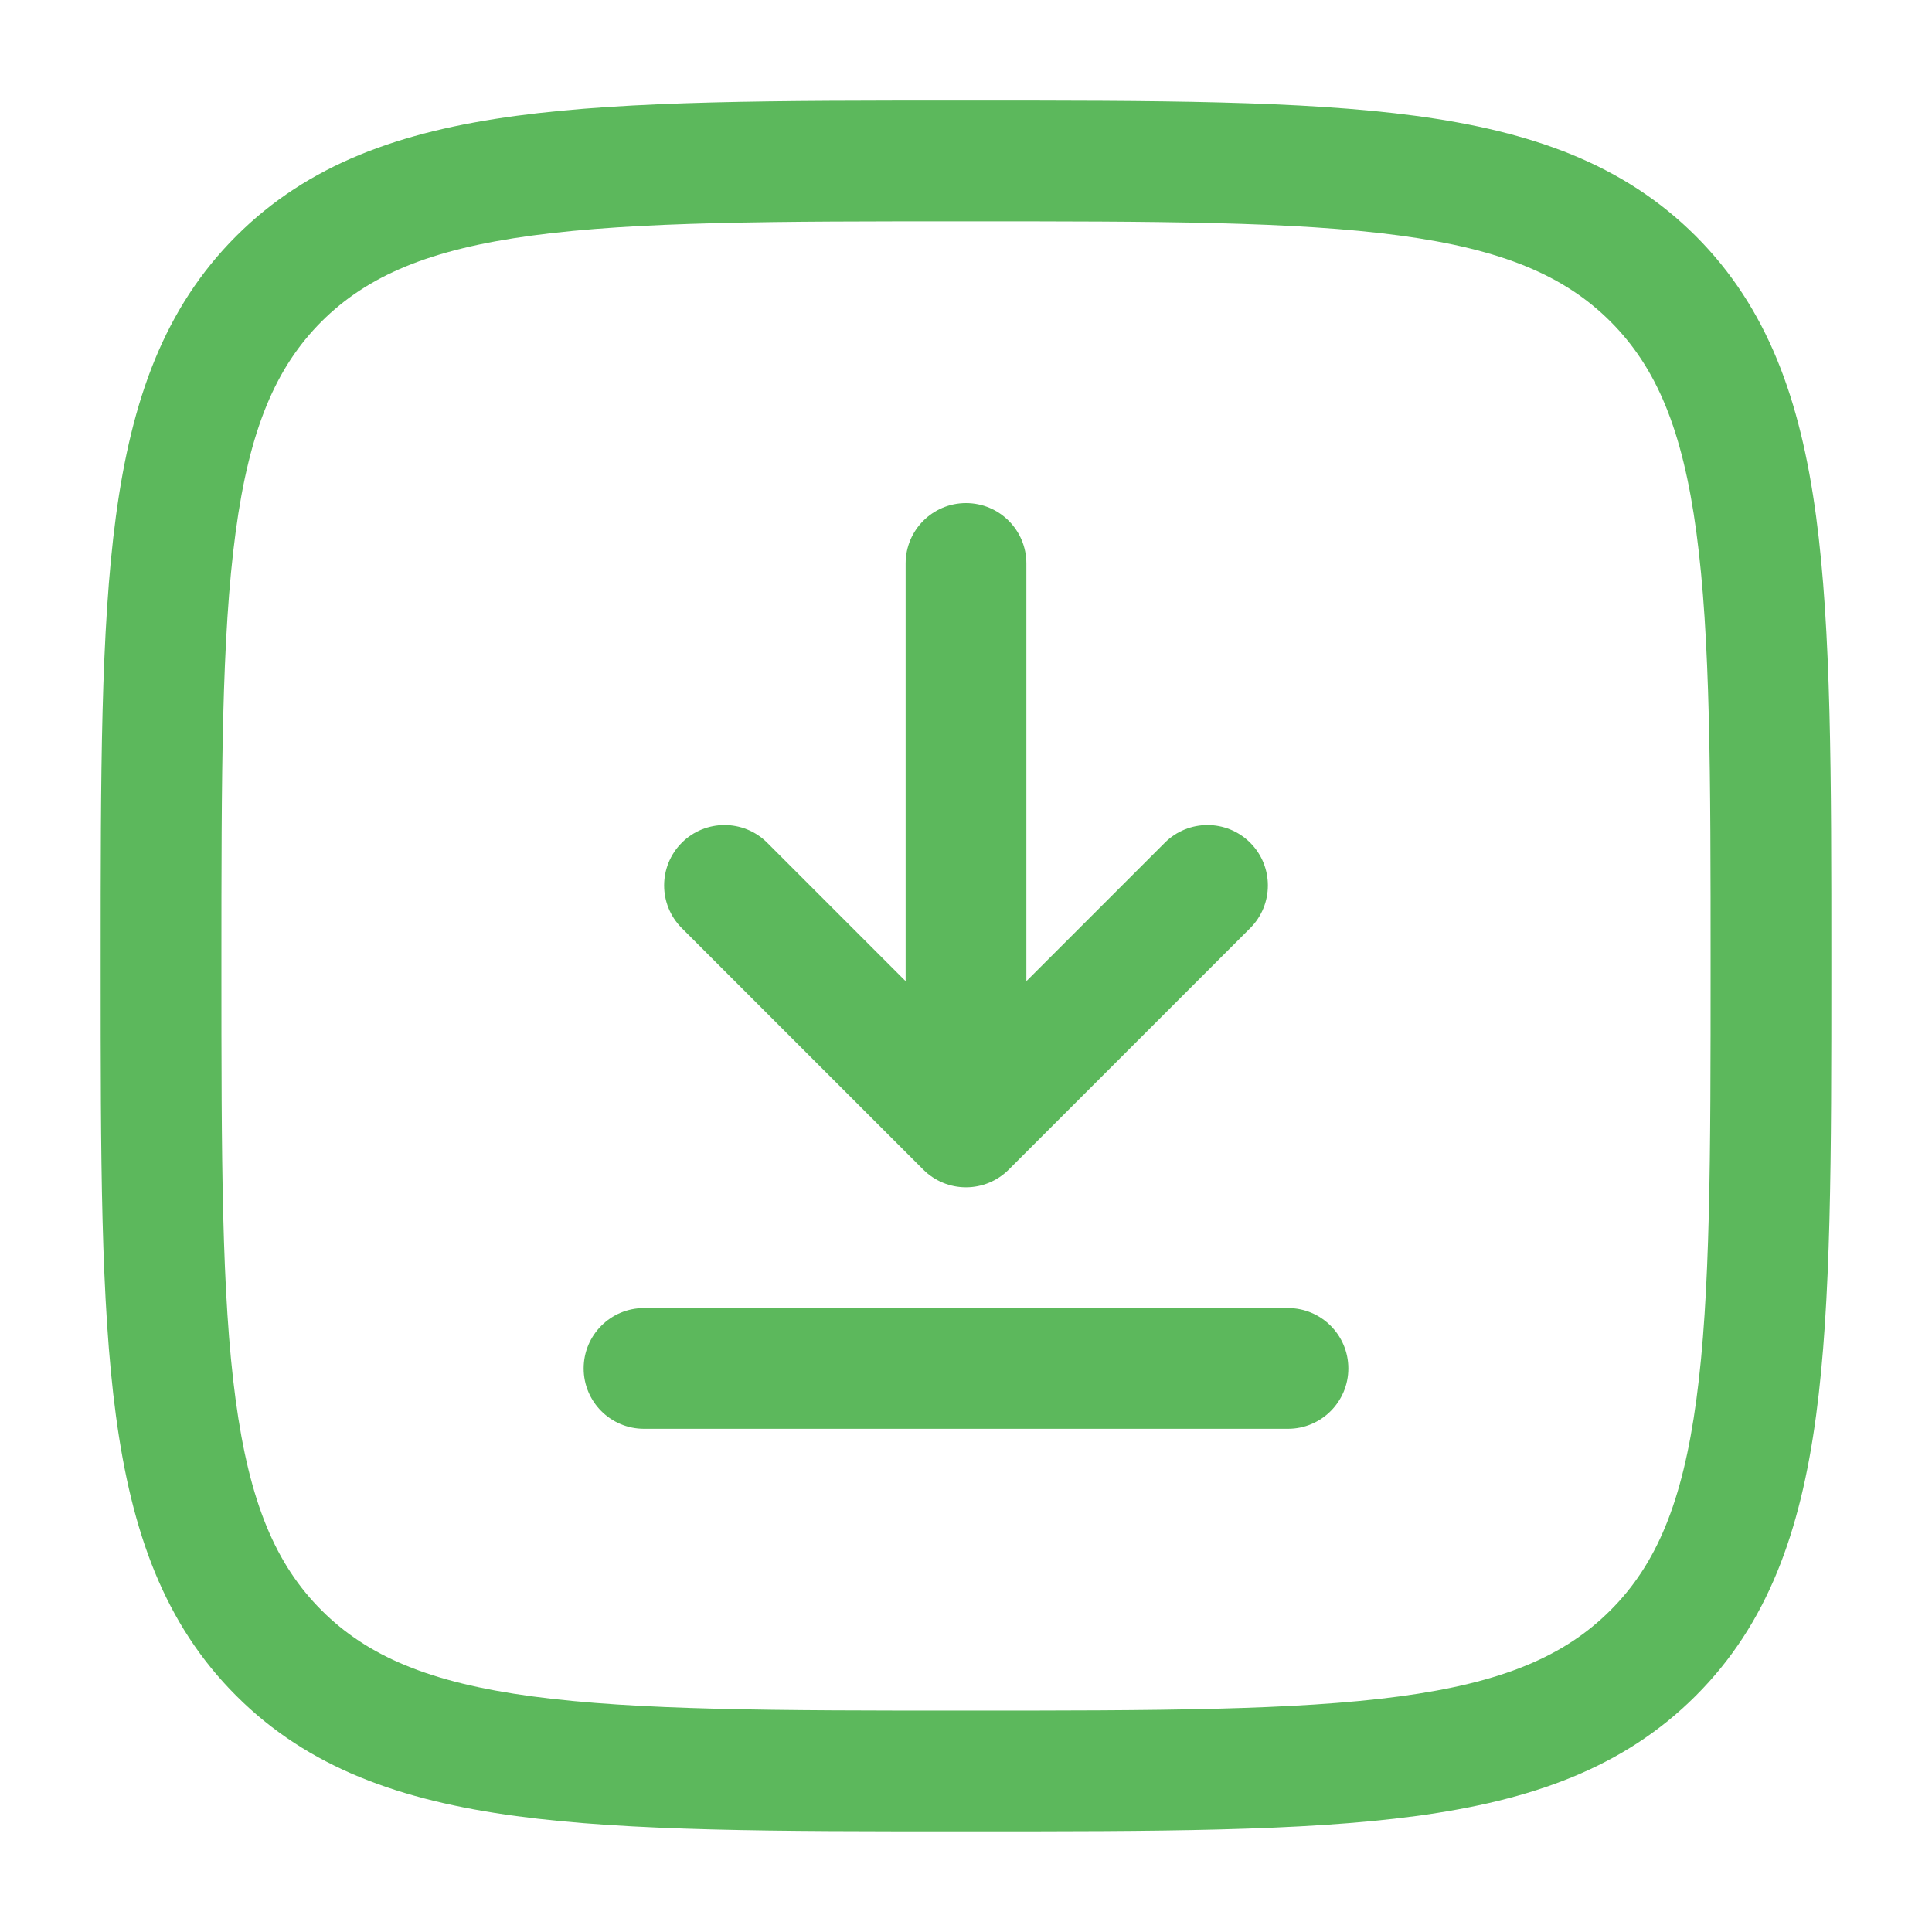 <svg width="20" height="20" viewBox="0 0 20 20" fill="none" xmlns="http://www.w3.org/2000/svg">
<path d="M10 5.208C10.345 5.208 10.625 5.487 10.625 5.833V10.157L12.058 8.724C12.302 8.48 12.698 8.48 12.942 8.724C13.186 8.968 13.186 9.364 12.942 9.608L10.442 12.108C10.325 12.225 10.166 12.291 10 12.291C9.834 12.291 9.675 12.225 9.558 12.108L7.058 9.608C6.814 9.364 6.814 8.968 7.058 8.724C7.302 8.48 7.698 8.48 7.942 8.724L9.375 10.157V5.833C9.375 5.487 9.655 5.208 10 5.208Z" fill="#5CB85C"/>
<path d="M6.042 14.166C6.042 13.821 6.321 13.541 6.667 13.541H13.333C13.678 13.541 13.958 13.821 13.958 14.166C13.958 14.511 13.678 14.791 13.333 14.791H6.667C6.321 14.791 6.042 14.511 6.042 14.166Z" fill="#5CB85C"/>
<path fill-rule="evenodd" clip-rule="evenodd" d="M9.952 1.041C8.028 1.041 6.521 1.041 5.345 1.199C4.141 1.361 3.191 1.699 2.445 2.444C1.699 3.19 1.362 4.14 1.2 5.344C1.042 6.52 1.042 8.028 1.042 9.952V10.047C1.042 11.971 1.042 13.478 1.2 14.655C1.362 15.858 1.699 16.809 2.445 17.554C3.191 18.3 4.141 18.638 5.345 18.8C6.521 18.958 8.028 18.958 9.952 18.958H10.048C11.971 18.958 13.479 18.958 14.655 18.8C15.859 18.638 16.809 18.3 17.555 17.554C18.3 16.809 18.638 15.858 18.8 14.655C18.958 13.478 18.958 11.971 18.958 10.047V9.952C18.958 8.028 18.958 6.52 18.8 5.344C18.638 4.14 18.3 3.19 17.555 2.444C16.809 1.699 15.859 1.361 14.655 1.199C13.479 1.041 11.971 1.041 10.048 1.041H9.952ZM3.329 3.328C3.804 2.854 4.446 2.581 5.511 2.438C6.595 2.292 8.018 2.291 10 2.291C11.982 2.291 13.405 2.292 14.489 2.438C15.554 2.581 16.196 2.854 16.671 3.328C17.146 3.803 17.418 4.445 17.561 5.511C17.707 6.594 17.708 8.018 17.708 9.999C17.708 11.981 17.707 13.405 17.561 14.488C17.418 15.553 17.146 16.196 16.671 16.67C16.196 17.145 15.554 17.418 14.489 17.561C13.405 17.706 11.982 17.708 10 17.708C8.018 17.708 6.595 17.706 5.511 17.561C4.446 17.418 3.804 17.145 3.329 16.67C2.854 16.196 2.582 15.553 2.439 14.488C2.293 13.405 2.292 11.981 2.292 9.999C2.292 8.018 2.293 6.594 2.439 5.511C2.582 4.445 2.854 3.803 3.329 3.328Z" fill="#5CB85C"/>
</svg>
